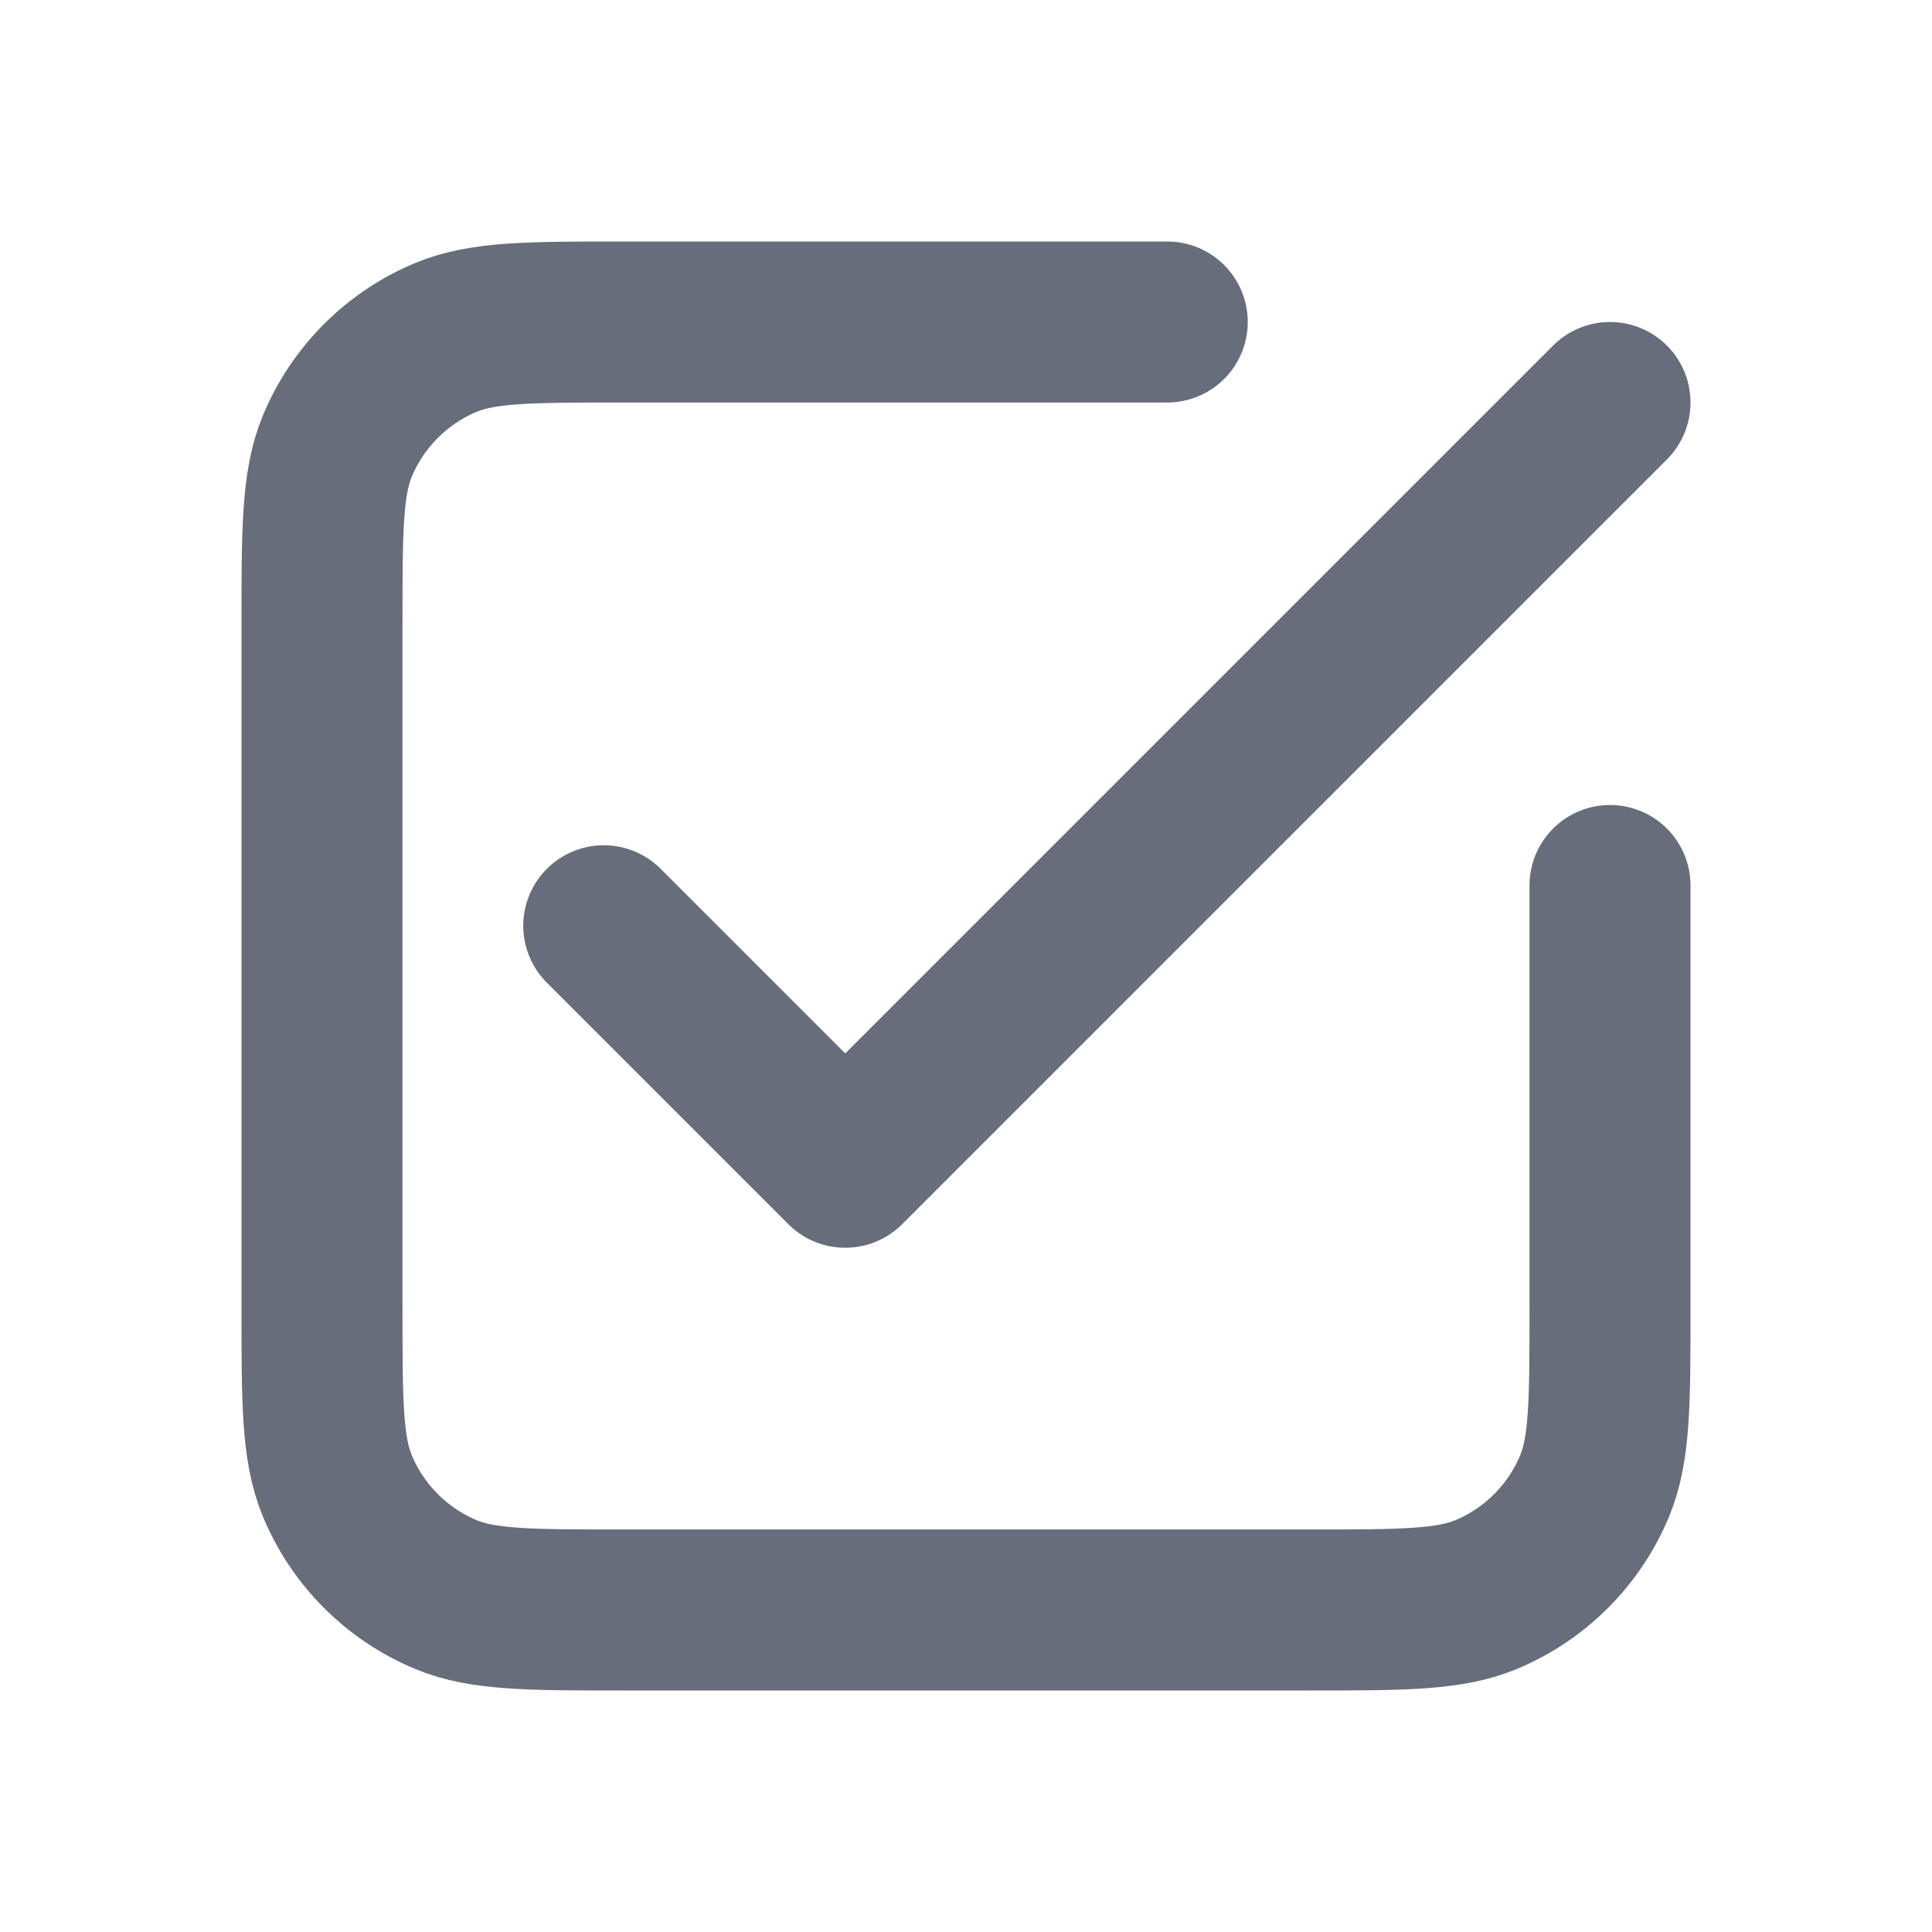 <svg width="24" height="24" viewBox="0 0 24 24" fill="none" xmlns="http://www.w3.org/2000/svg">
<g clip-path="url(#clip0)">
<path d="M20 11V16.25C20 17.415 20 17.997 19.81 18.457C19.556 19.069 19.069 19.556 18.457 19.81C17.997 20 17.415 20 16.25 20H7.75C6.585 20 6.003 20 5.543 19.81C4.931 19.556 4.444 19.069 4.19 18.457C4 17.997 4 17.415 4 16.25V7.75C4 6.585 4 6.003 4.19 5.543C4.444 4.931 4.931 4.444 5.543 4.19C6.003 4 6.585 4 7.75 4H14.5" stroke="#676D7A" stroke-width="2" stroke-linecap="round"/>
<path d="M7.5 11.5L10.5 14.5L20 5" stroke="#676D7A" stroke-width="2" stroke-linecap="round" stroke-linejoin="round"/>
</g>
<defs>
<clipPath id="clip0">
<rect width="24" height="24" fill="white"/>
</clipPath>
</defs>
</svg>
